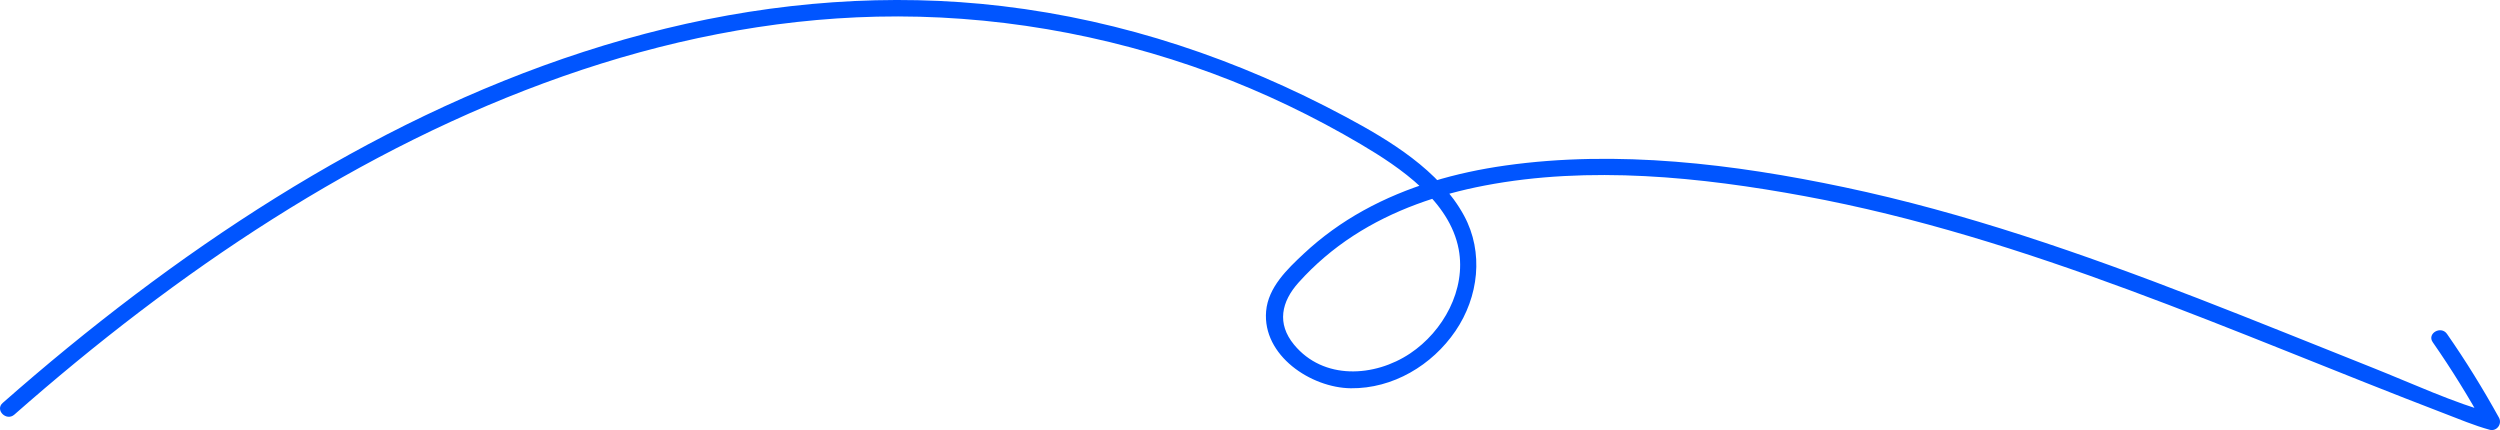 <svg width="1430" height="246" viewBox="0 0 1430 246" fill="none" xmlns="http://www.w3.org/2000/svg">
<path d="M8.197 237.165C100.637 155.823 205.282 84.586 322.124 43.599C379.795 23.369 440.305 10.915 501.504 9.528C566.702 8.046 632.183 19.331 693.354 41.919C722.718 52.77 751.562 66.659 778.53 82.586C801.027 95.88 829.183 114.958 834.371 142.585C838.71 165.683 825.533 189.516 806.573 202.179C786.199 215.775 757.005 217.539 740.196 197.159C730.235 185.072 732.914 172.599 742.809 161.578C752.025 151.313 762.561 142.34 774.125 134.829C796.811 120.101 822.713 111.212 849.162 106.146C909.134 94.663 972.738 101.211 1032.25 112.194C1159.66 135.707 1277.8 190.384 1398.02 236.448C1406.59 239.731 1415.21 243.373 1424.08 245.827C1428.12 246.94 1431.38 242.468 1429.41 238.901C1420.33 222.474 1410.41 206.396 1399.68 190.998C1396.23 186.054 1388.05 190.762 1391.54 195.763C1402.27 211.161 1412.19 227.248 1421.27 243.666L1426.6 236.74C1403.04 230.23 1379.94 219.408 1357.29 210.397C1323.93 197.131 1290.67 183.619 1257.2 170.655C1191.19 145.095 1124.09 121.657 1054.73 107.051C991.811 93.795 925.113 85.605 861.028 94.682C832.824 98.673 804.904 106.561 779.879 120.402C767.56 127.215 756.005 135.518 745.724 145.142C736.272 153.992 725.378 164.381 724.217 178.034C722.057 203.405 749.921 221.832 772.654 222.087C796.698 222.361 819.147 208.953 832.513 189.347C845.775 169.891 848.841 144.378 837.428 123.337C823.373 97.418 794.792 80.246 769.635 66.781C708.191 33.89 642.625 11.755 573.296 3.499C509.003 -4.154 443.663 1.026 380.842 16.302C253.907 47.184 139.065 116.826 38.749 198.867C26.147 209.18 13.753 219.738 1.528 230.494C-3.037 234.514 3.65 241.165 8.197 237.165Z" fill="#0055FF"/>
</svg>
